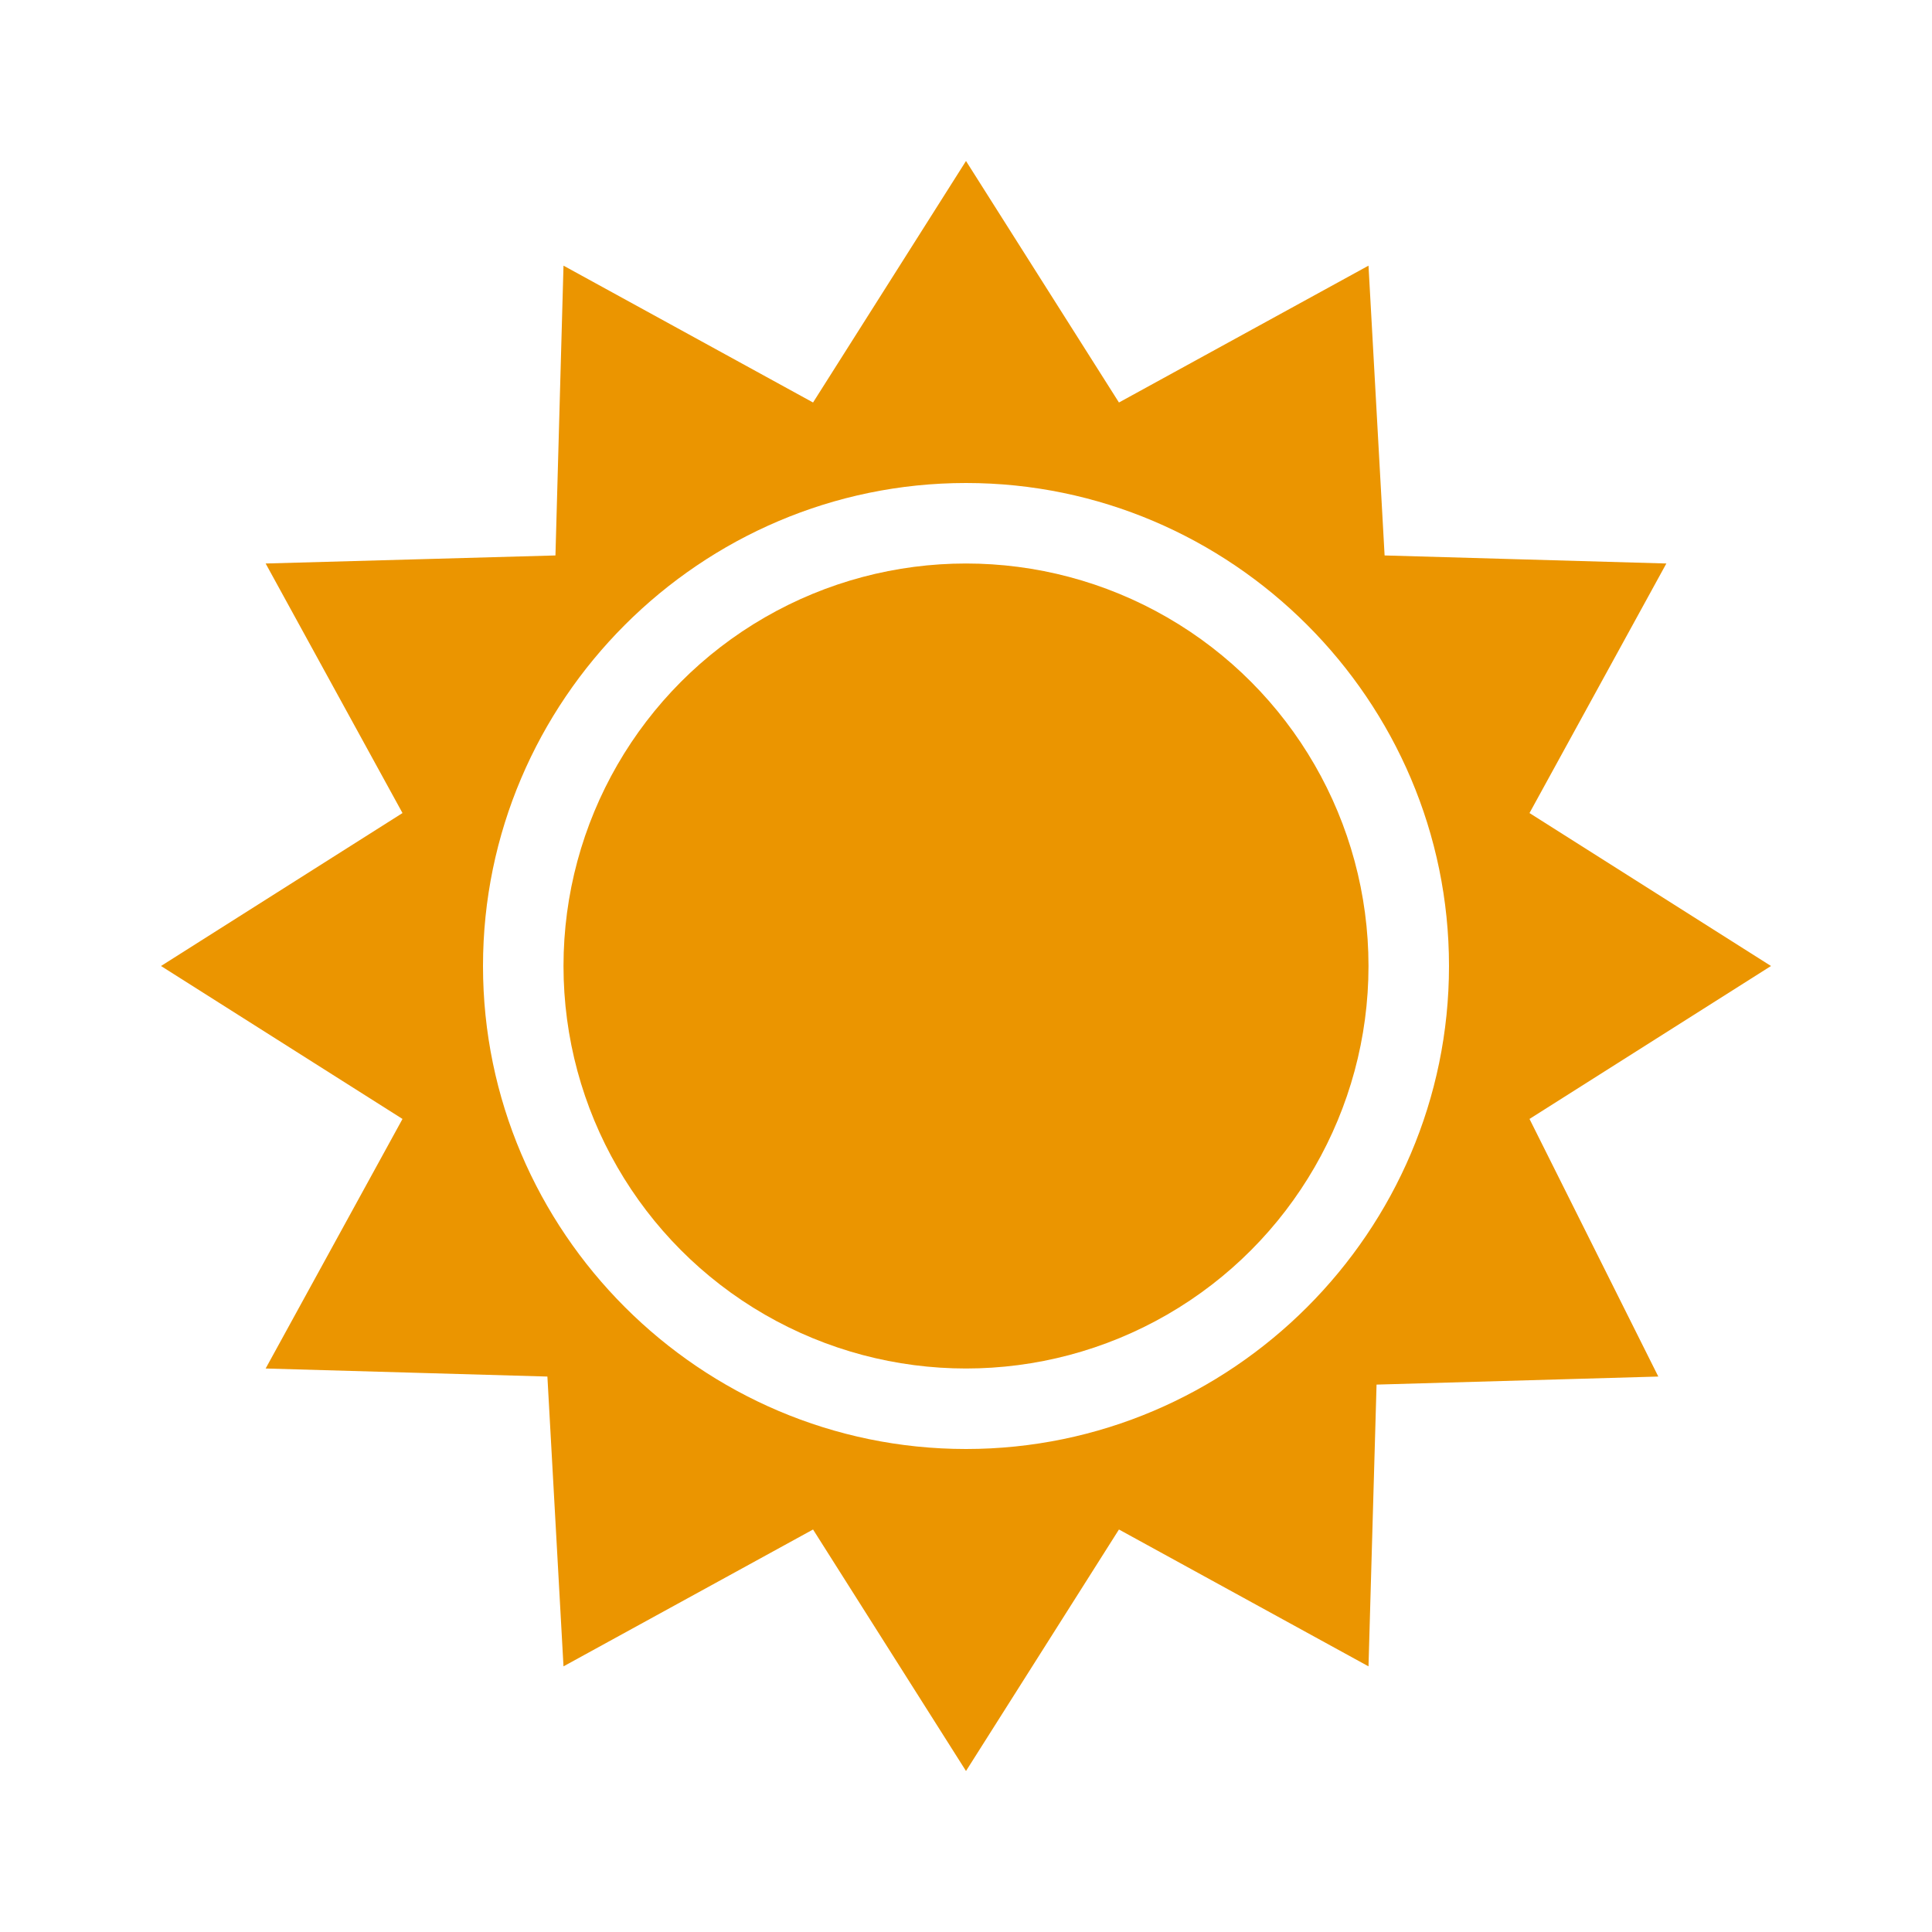 <svg xmlns="http://www.w3.org/2000/svg" viewBox="0 0 24 24"><g fill='#EB9500'><path d="M22 12l-3-1.9L20.7 7l-3.5-.1-.2-3.6L13.9 5 12 2l-1.9 3L7 3.3l-.1 3.6-3.6.1L5 10.1 2 12l3 1.9L3.3 17l3.5.1.2 3.6 3.1-1.7 1.9 3 1.9-3 3.1 1.7.1-3.5 3.5-.1-1.6-3.2 3-1.9zm-10 6c-3.3 0-6-2.7-6-6s2.7-6 6-6 6 2.7 6 6-2.7 6-6 6z"></path><circle cx="12" cy="12" r="5"></circle></g></svg>